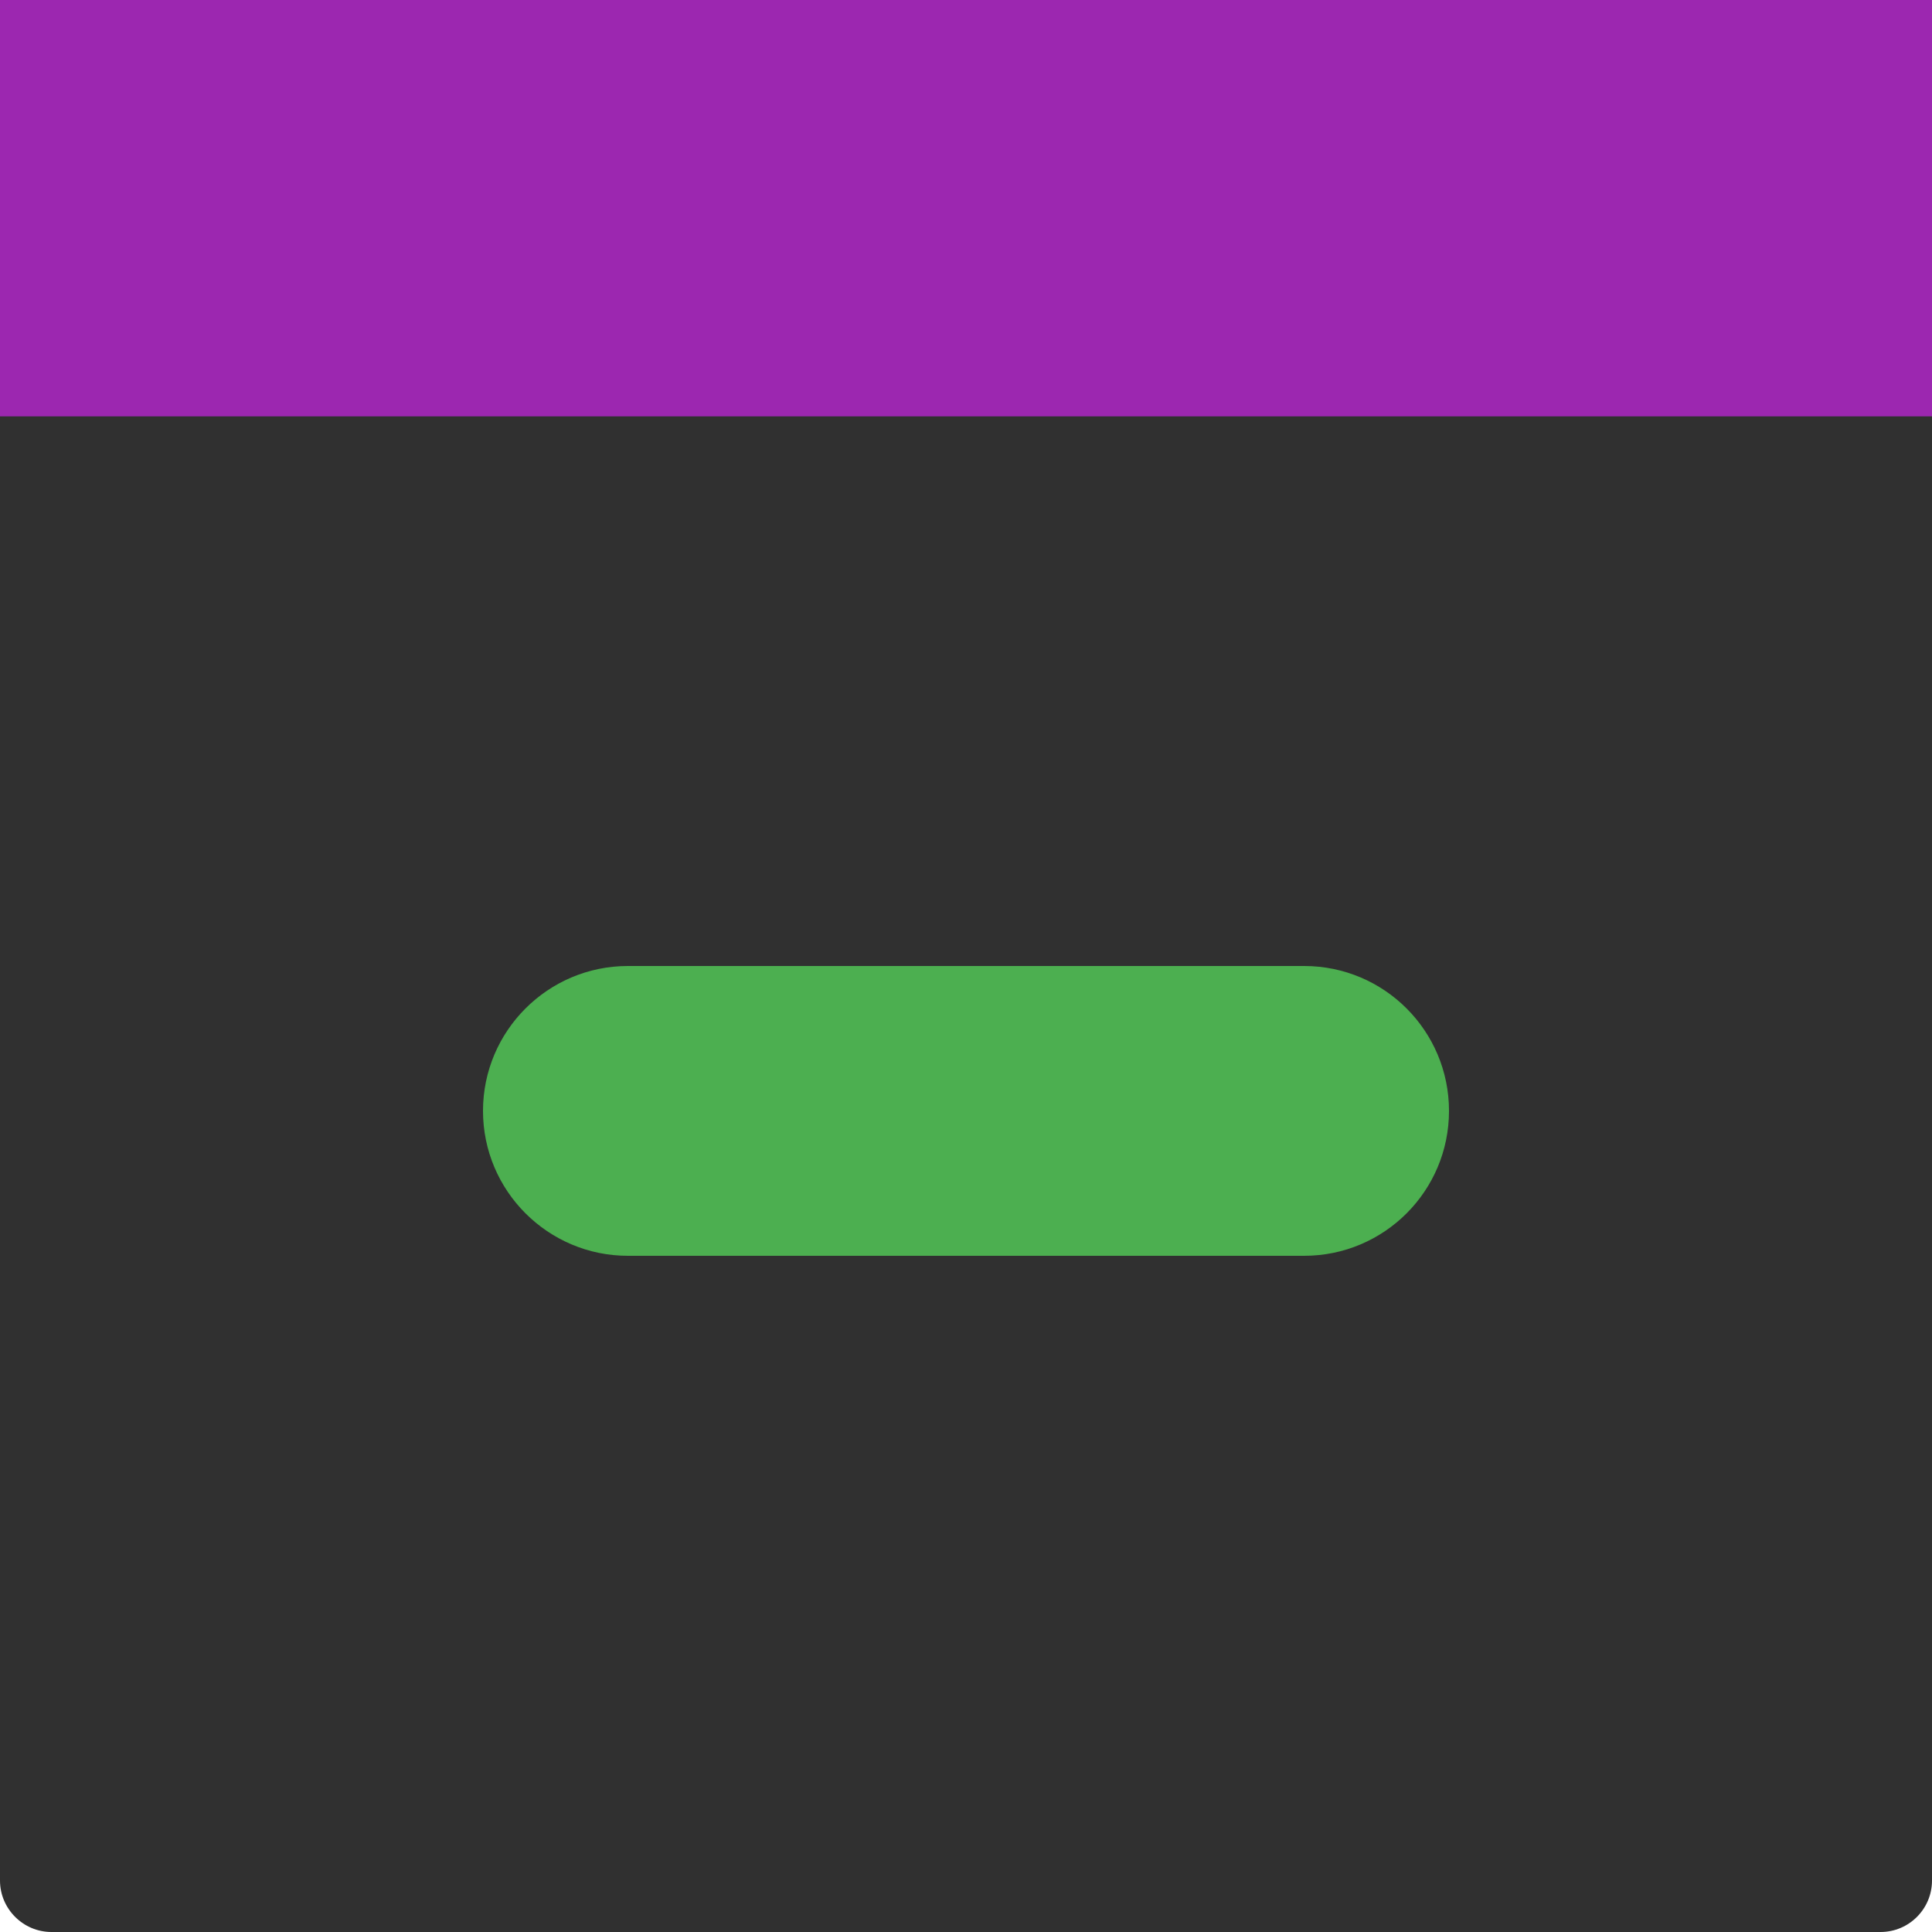 <svg xmlns="http://www.w3.org/2000/svg" xmlns:xlink="http://www.w3.org/1999/xlink" width="100%" height="100%"
    viewBox="0 0 80 80" fit="" preserveAspectRatio="xMidYMid meet" focusable="false">
    <defs>
        <path
            d="M77.87 0C79.05 0 80 .95 80 2.13v75.74c0 1.17-.95 2.13-2.13 2.13H2.13C.96 80 0 79.04 0 77.87V2.13C0 .95.96 0 2.13 0h75.74z"
            id="a"></path>
        <path
            d="M54 40c3.32 0 6 2.69 6 6 0 1.2 0-1.2 0 0 0 3.31-2.68 6-6 6H26c-3.31 0-6-2.69-6-6 0-1.2 0 1.2 0 0 0-3.31 2.69-6 6-6h28z"
            id="b"></path>
        <path d="M0 0h80v17.24H0V0z" id="c"></path>
    </defs>
    <use xlink:href="#a" fill="#303030"></use>
    <use xlink:href="#b" fill="#4caf50"></use>
    <use xlink:href="#c" fill="#9c27b0"></use>
</svg>